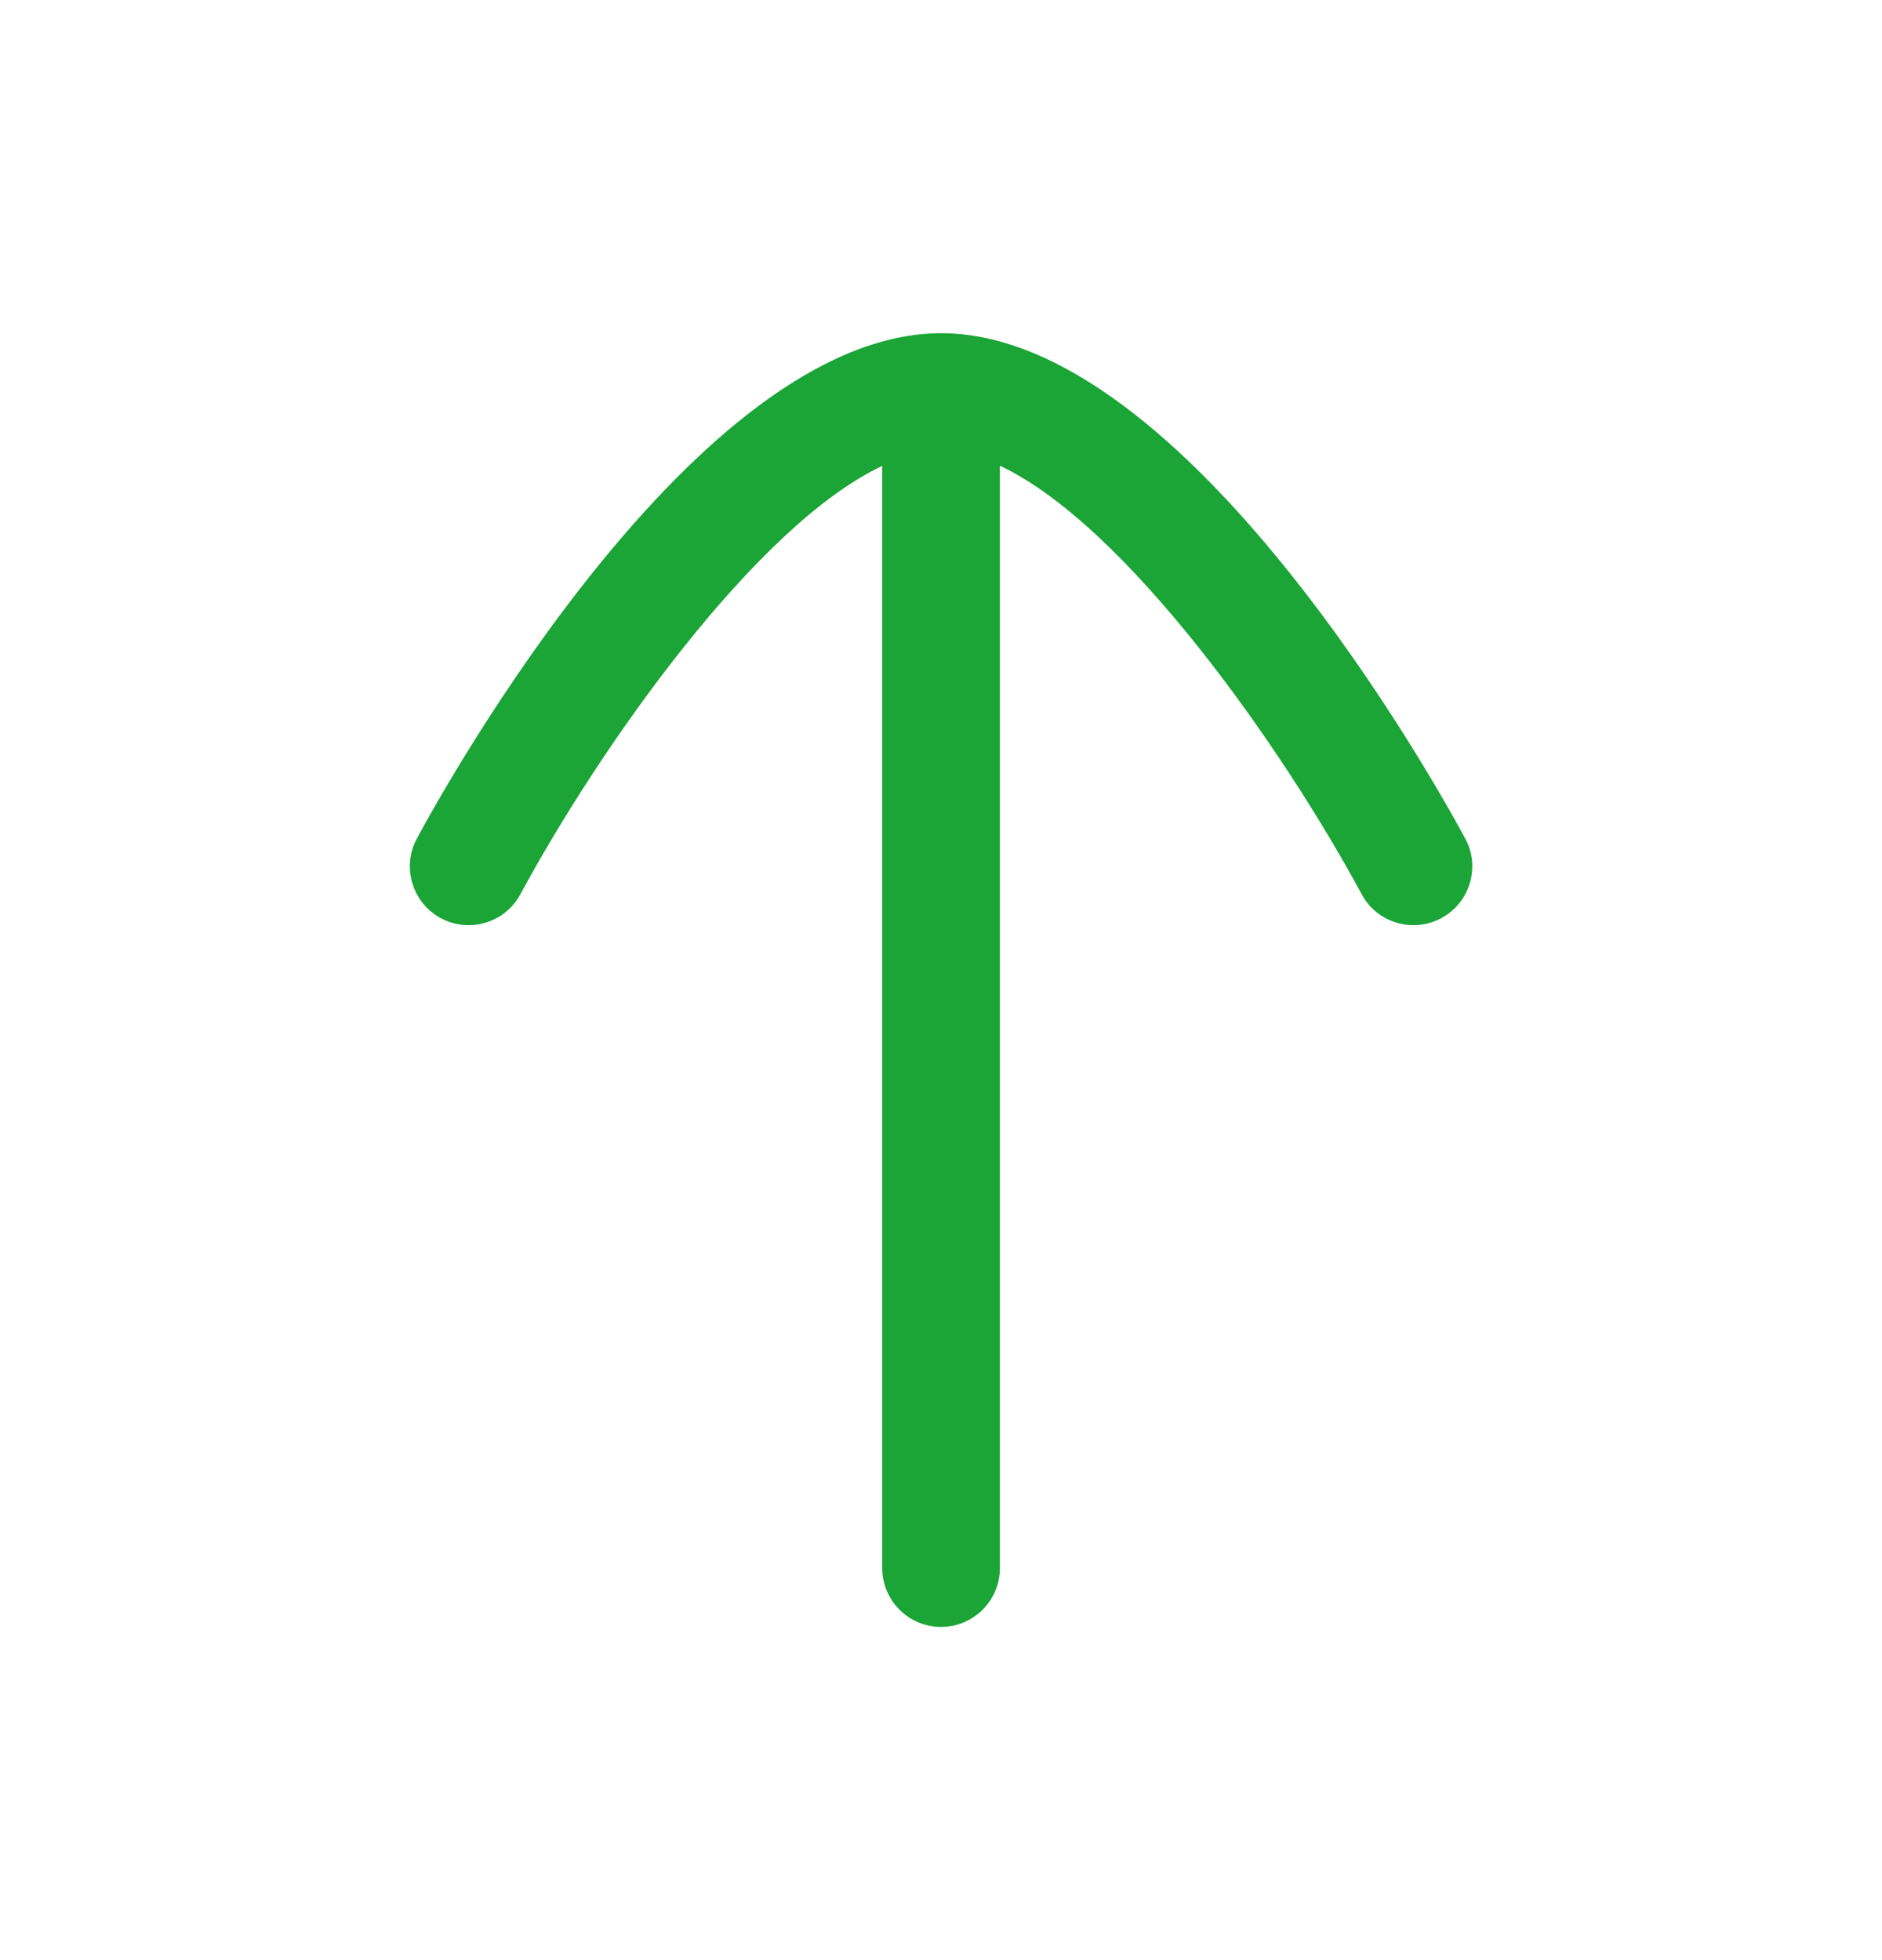 <svg width="24" height="25" viewBox="0 0 24 25" fill="none" xmlns="http://www.w3.org/2000/svg">
<path d="M18.685 10.695C18.747 10.807 18.775 10.929 18.775 11.049C18.775 11.317 18.632 11.574 18.381 11.71C18.016 11.906 17.561 11.771 17.365 11.406C16.35 9.525 14.358 6.695 12.751 5.94L12.751 20C12.751 20.414 12.415 20.75 12.001 20.75C11.586 20.75 11.251 20.414 11.251 20L11.251 5.942C9.641 6.699 7.651 9.526 6.636 11.406C6.439 11.771 5.985 11.906 5.62 11.71C5.256 11.513 5.121 11.056 5.316 10.695C5.671 10.034 8.88 4.25 12.003 4.25C15.122 4.25 18.33 10.034 18.685 10.695Z" fill="#1AA536"/>
</svg>
